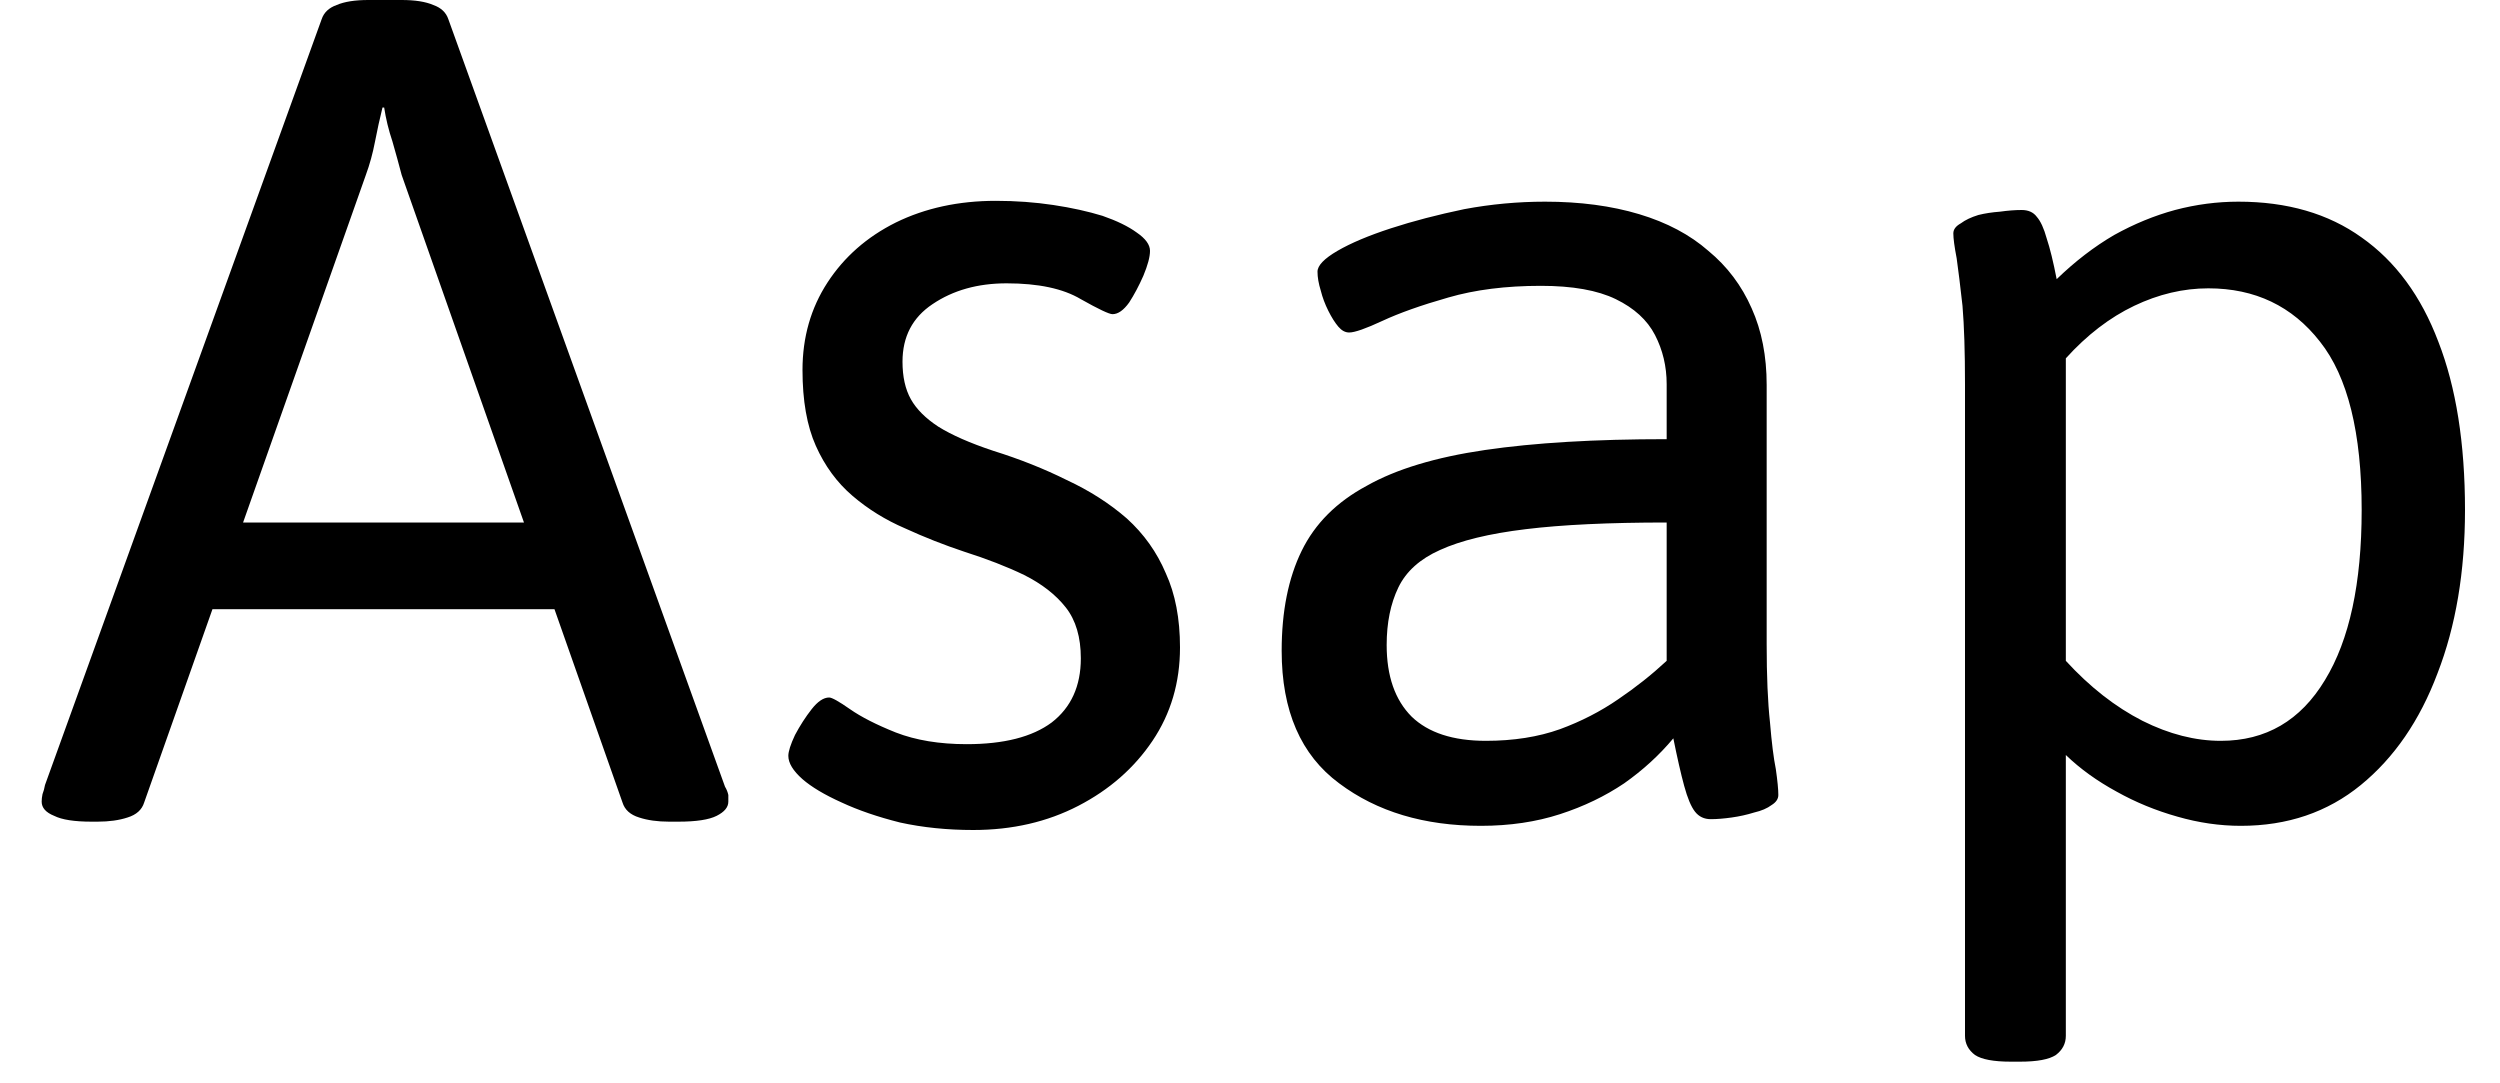 <svg width="30" height="13" viewBox="0 0 30 13" fill="none" xmlns="http://www.w3.org/2000/svg">
<path d="M1.17 9.86H1.1C0.893 9.86 0.743 9.837 0.65 9.79C0.55 9.75 0.5 9.693 0.5 9.62C0.5 9.593 0.503 9.563 0.51 9.53C0.523 9.497 0.533 9.46 0.54 9.42L3.86 0.23C3.887 0.15 3.947 0.093 4.04 0.06C4.133 0.02 4.26 0 4.42 0H4.82C4.98 0 5.107 0.02 5.2 0.06C5.293 0.093 5.353 0.15 5.38 0.23L8.7 9.44C8.72 9.473 8.733 9.507 8.74 9.54C8.74 9.567 8.74 9.593 8.74 9.62C8.74 9.687 8.693 9.743 8.6 9.79C8.507 9.837 8.353 9.86 8.14 9.86H8.03C7.89 9.86 7.77 9.843 7.67 9.81C7.563 9.777 7.497 9.717 7.47 9.63L4.82 2.1C4.787 1.973 4.75 1.84 4.71 1.7C4.663 1.56 4.63 1.423 4.61 1.29H4.59C4.557 1.423 4.527 1.56 4.5 1.7C4.473 1.84 4.437 1.973 4.39 2.1L1.73 9.63C1.703 9.717 1.637 9.777 1.53 9.81C1.43 9.843 1.31 9.86 1.17 9.86ZM7.11 7.31H2.08V6.27H7.11V7.31ZM11.68 9.96C11.367 9.96 11.073 9.93 10.8 9.87C10.533 9.803 10.3 9.723 10.1 9.63C9.893 9.537 9.737 9.443 9.63 9.35C9.517 9.25 9.46 9.157 9.46 9.07C9.46 9.017 9.487 8.933 9.54 8.82C9.6 8.707 9.667 8.603 9.74 8.51C9.813 8.417 9.883 8.37 9.95 8.37C9.983 8.37 10.067 8.417 10.2 8.51C10.333 8.603 10.517 8.697 10.75 8.79C10.99 8.883 11.273 8.93 11.6 8.93C12.047 8.93 12.387 8.843 12.62 8.67C12.853 8.49 12.97 8.233 12.97 7.9C12.97 7.647 12.91 7.443 12.79 7.29C12.67 7.137 12.503 7.007 12.29 6.9C12.083 6.8 11.843 6.707 11.57 6.62C11.33 6.54 11.093 6.447 10.86 6.34C10.627 6.24 10.417 6.11 10.23 5.95C10.043 5.79 9.897 5.59 9.79 5.35C9.683 5.11 9.63 4.807 9.63 4.44C9.63 4.047 9.73 3.697 9.93 3.39C10.13 3.083 10.403 2.843 10.75 2.67C11.103 2.497 11.503 2.41 11.95 2.41C12.19 2.41 12.42 2.427 12.64 2.46C12.86 2.493 13.057 2.537 13.23 2.59C13.403 2.65 13.54 2.717 13.64 2.79C13.747 2.863 13.8 2.937 13.8 3.01C13.8 3.083 13.773 3.183 13.72 3.31C13.667 3.43 13.61 3.537 13.55 3.63C13.483 3.723 13.417 3.77 13.35 3.77C13.31 3.77 13.183 3.71 12.97 3.59C12.757 3.463 12.46 3.4 12.08 3.4C11.733 3.4 11.437 3.483 11.19 3.65C10.95 3.81 10.83 4.04 10.83 4.34C10.83 4.52 10.863 4.67 10.93 4.79C10.997 4.91 11.107 5.02 11.26 5.12C11.42 5.22 11.64 5.317 11.92 5.41C12.24 5.51 12.533 5.627 12.8 5.76C13.073 5.887 13.313 6.04 13.52 6.22C13.727 6.407 13.883 6.627 13.99 6.88C14.103 7.127 14.16 7.423 14.16 7.77C14.16 8.19 14.05 8.563 13.83 8.89C13.61 9.217 13.313 9.477 12.94 9.67C12.567 9.863 12.147 9.96 11.68 9.96ZM17.77 9.91C17.09 9.91 16.523 9.74 16.07 9.4C15.61 9.06 15.38 8.53 15.38 7.81C15.38 7.337 15.46 6.937 15.62 6.61C15.78 6.283 16.04 6.023 16.4 5.83C16.753 5.63 17.227 5.487 17.82 5.4C18.413 5.313 19.14 5.27 20 5.27V4.61C20 4.397 19.953 4.2 19.86 4.02C19.767 3.84 19.61 3.697 19.39 3.59C19.17 3.483 18.87 3.43 18.49 3.43C18.07 3.43 17.7 3.477 17.38 3.57C17.053 3.663 16.79 3.757 16.59 3.85C16.39 3.943 16.257 3.99 16.19 3.99C16.143 3.99 16.1 3.967 16.06 3.92C16.02 3.873 15.98 3.81 15.94 3.73C15.9 3.65 15.87 3.57 15.85 3.49C15.823 3.403 15.81 3.327 15.81 3.26C15.81 3.187 15.89 3.103 16.05 3.01C16.21 2.917 16.423 2.827 16.69 2.74C16.957 2.653 17.25 2.577 17.57 2.51C17.89 2.45 18.213 2.42 18.54 2.42C18.96 2.42 19.337 2.47 19.67 2.57C20.003 2.67 20.28 2.817 20.5 3.01C20.727 3.197 20.9 3.427 21.02 3.7C21.14 3.967 21.2 4.273 21.2 4.62V7.73C21.2 8.11 21.213 8.423 21.24 8.67C21.26 8.91 21.283 9.097 21.31 9.23C21.33 9.37 21.34 9.473 21.34 9.54C21.34 9.587 21.313 9.627 21.26 9.66C21.207 9.7 21.137 9.73 21.05 9.75C20.963 9.777 20.873 9.797 20.78 9.81C20.687 9.823 20.603 9.83 20.53 9.83C20.45 9.83 20.387 9.8 20.34 9.74C20.293 9.68 20.25 9.577 20.21 9.43C20.17 9.283 20.127 9.093 20.08 8.86C19.913 9.06 19.717 9.24 19.49 9.4C19.263 9.553 19.007 9.677 18.72 9.77C18.433 9.863 18.117 9.91 17.77 9.91ZM17.83 8.89C18.163 8.89 18.46 8.843 18.72 8.75C18.973 8.657 19.207 8.537 19.42 8.39C19.627 8.25 19.82 8.097 20 7.93V6.27C19.307 6.27 18.743 6.297 18.31 6.35C17.87 6.403 17.527 6.487 17.28 6.6C17.04 6.707 16.873 6.857 16.78 7.05C16.687 7.243 16.64 7.473 16.64 7.74C16.64 8.113 16.74 8.4 16.94 8.6C17.14 8.793 17.437 8.89 17.83 8.89ZM24.24 12.74H24.13C23.923 12.74 23.78 12.713 23.7 12.66C23.62 12.6 23.58 12.523 23.58 12.43V4.61C23.58 4.223 23.57 3.91 23.55 3.67C23.523 3.43 23.5 3.24 23.48 3.1C23.453 2.96 23.44 2.86 23.44 2.8C23.44 2.753 23.47 2.713 23.53 2.68C23.583 2.64 23.653 2.607 23.74 2.58C23.82 2.56 23.907 2.547 24 2.54C24.093 2.527 24.18 2.52 24.26 2.52C24.34 2.52 24.4 2.547 24.44 2.6C24.487 2.653 24.527 2.74 24.56 2.86C24.6 2.98 24.64 3.143 24.68 3.35C24.9 3.137 25.13 2.96 25.37 2.82C25.61 2.687 25.853 2.587 26.1 2.52C26.353 2.453 26.607 2.42 26.86 2.42C27.447 2.42 27.94 2.563 28.34 2.85C28.747 3.137 29.053 3.553 29.26 4.1C29.473 4.647 29.58 5.32 29.58 6.12C29.58 6.86 29.47 7.513 29.25 8.08C29.037 8.647 28.73 9.093 28.33 9.42C27.93 9.747 27.45 9.91 26.89 9.91C26.637 9.91 26.383 9.873 26.13 9.8C25.87 9.727 25.627 9.627 25.4 9.5C25.167 9.373 24.963 9.227 24.79 9.06V12.43C24.79 12.523 24.75 12.6 24.67 12.66C24.59 12.713 24.447 12.74 24.24 12.74ZM26.65 8.89C27.19 8.89 27.607 8.647 27.9 8.16C28.193 7.68 28.34 7 28.34 6.12C28.34 5.193 28.173 4.52 27.84 4.1C27.507 3.673 27.06 3.46 26.5 3.46C26.2 3.46 25.903 3.53 25.61 3.67C25.317 3.81 25.043 4.02 24.79 4.3V7.93C25.077 8.243 25.383 8.483 25.71 8.65C26.03 8.81 26.343 8.89 26.65 8.89Z" fill="black"/>
</svg>
